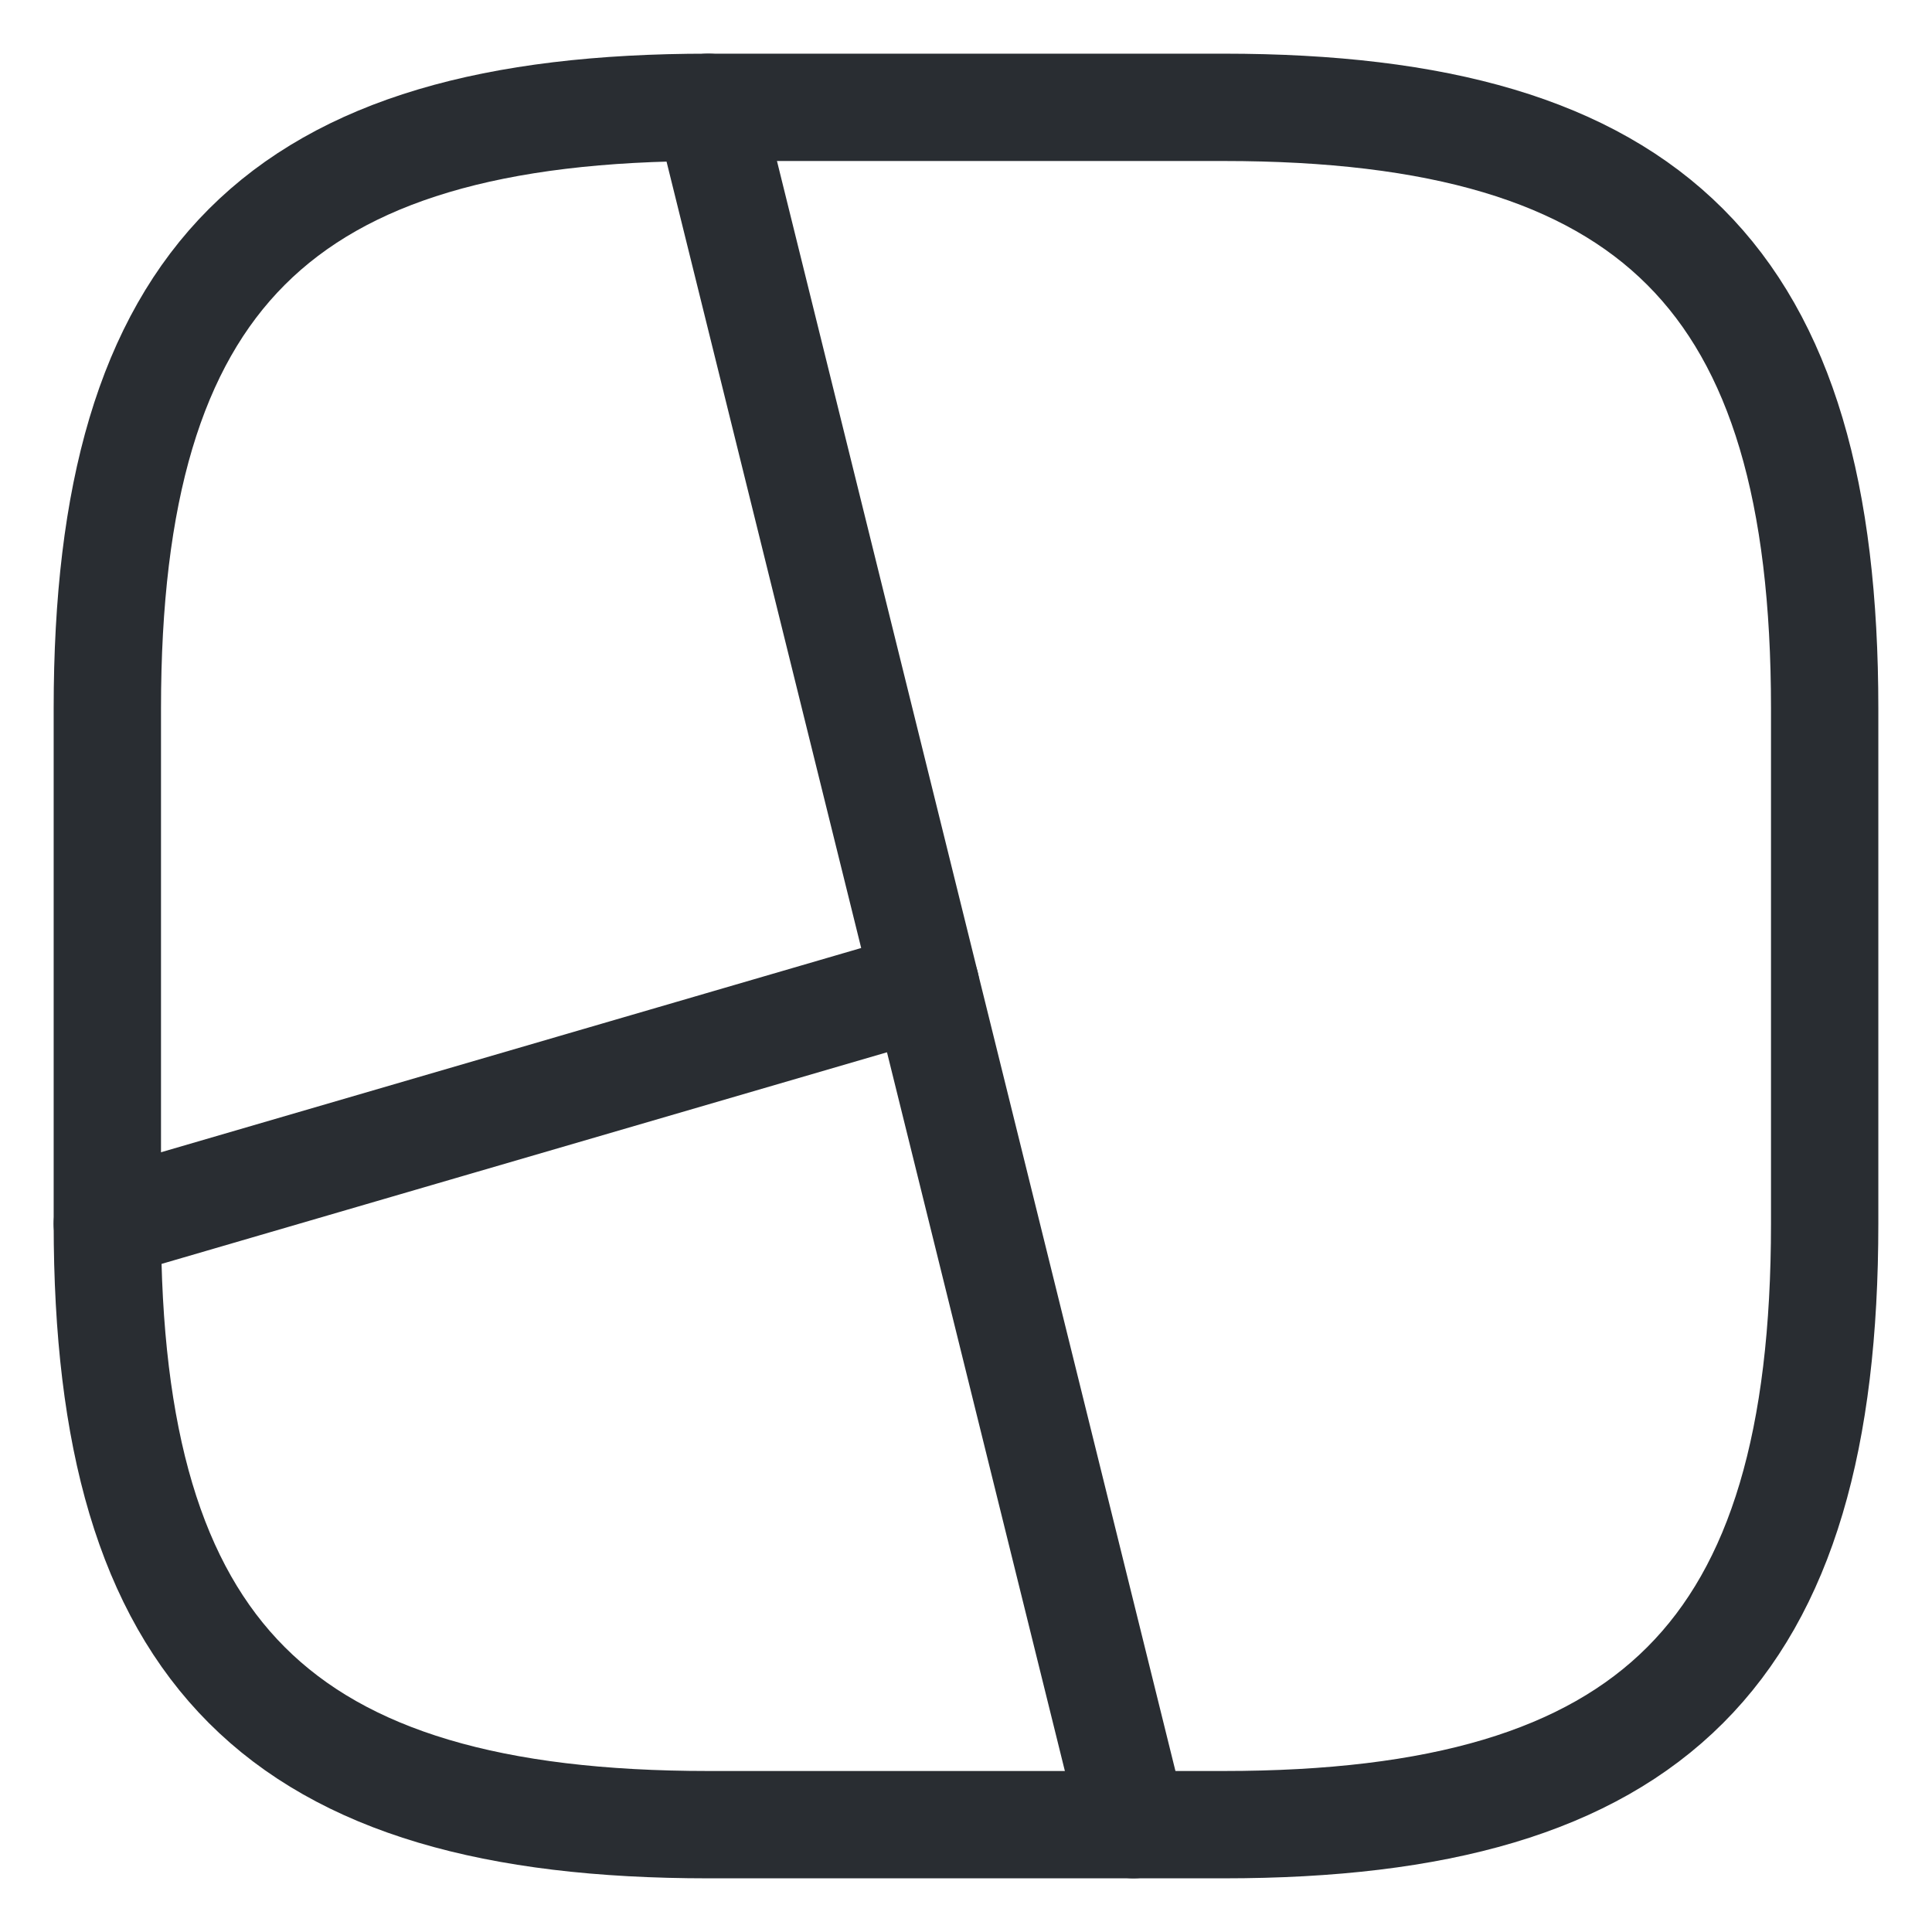 <svg width="27" height="27" viewBox="0 0 27 27" fill="none" xmlns="http://www.w3.org/2000/svg">
<path d="M9.9 25.5H17.1C23.1 25.5 25.5 23.1 25.5 17.1V9.9C25.5 3.9 23.1 1.5 17.1 1.5H9.9C3.9 1.5 1.5 3.9 1.5 9.9V17.1C1.5 23.1 3.9 25.5 9.9 25.5Z" stroke="#292D32" stroke-width="1.5" stroke-linecap="round" stroke-linejoin="round"/>
<path d="M9.9 1.5L15.84 25.5" stroke="#292D32" stroke-width="1.5" stroke-linecap="round" stroke-linejoin="round"/>
<path d="M12.936 13.767L1.5 17.103" stroke="#292D32" stroke-width="1.5" stroke-linecap="round" stroke-linejoin="round"/>
</svg>
